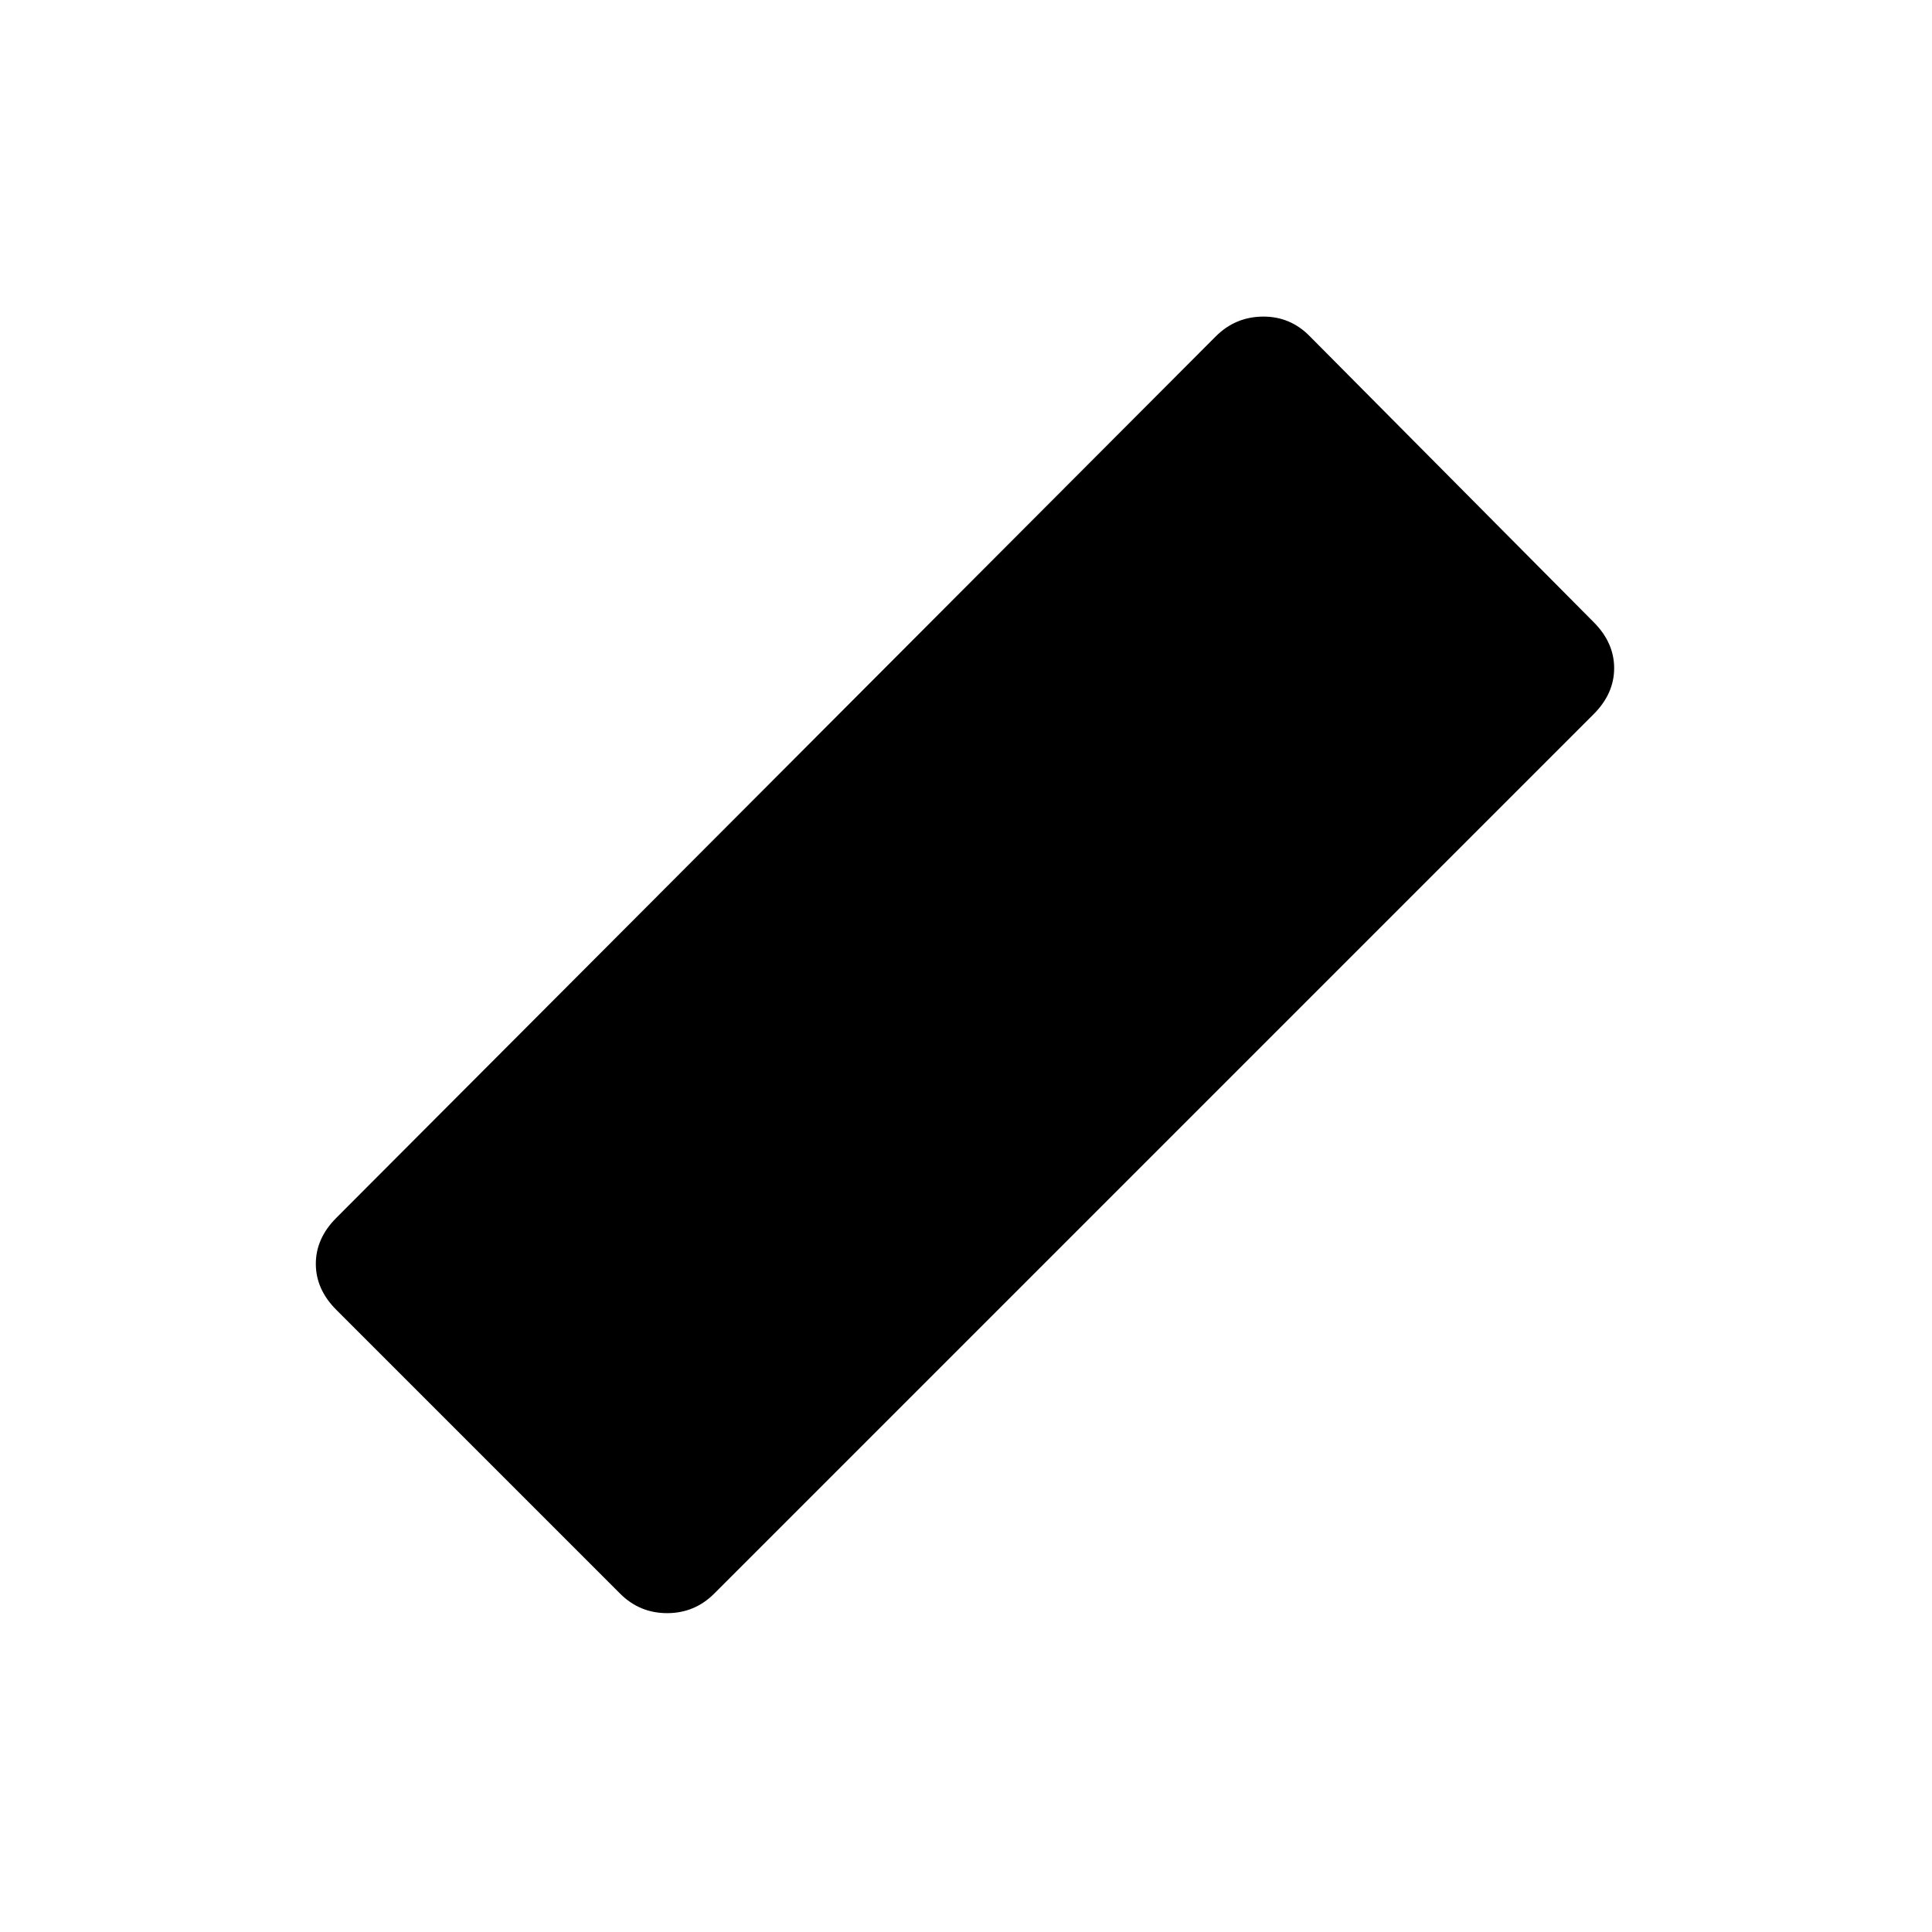 <svg xmlns="http://www.w3.org/2000/svg" height="48" viewBox="0 96 960 960" width="48"><path d="m308.13 887.87-141-141q-10.195-10.196-10.195-22.87 0-12.674 10.195-22.87l437-438q9.696-9.695 23.37-9.815 13.674-.119 23.37 9.815l141 142q10.195 10.196 10.195 22.87 0 12.674-10.195 22.87l-437 437q-9.696 9.695-23.37 9.695-13.674 0-23.37-9.695Z"/></svg>